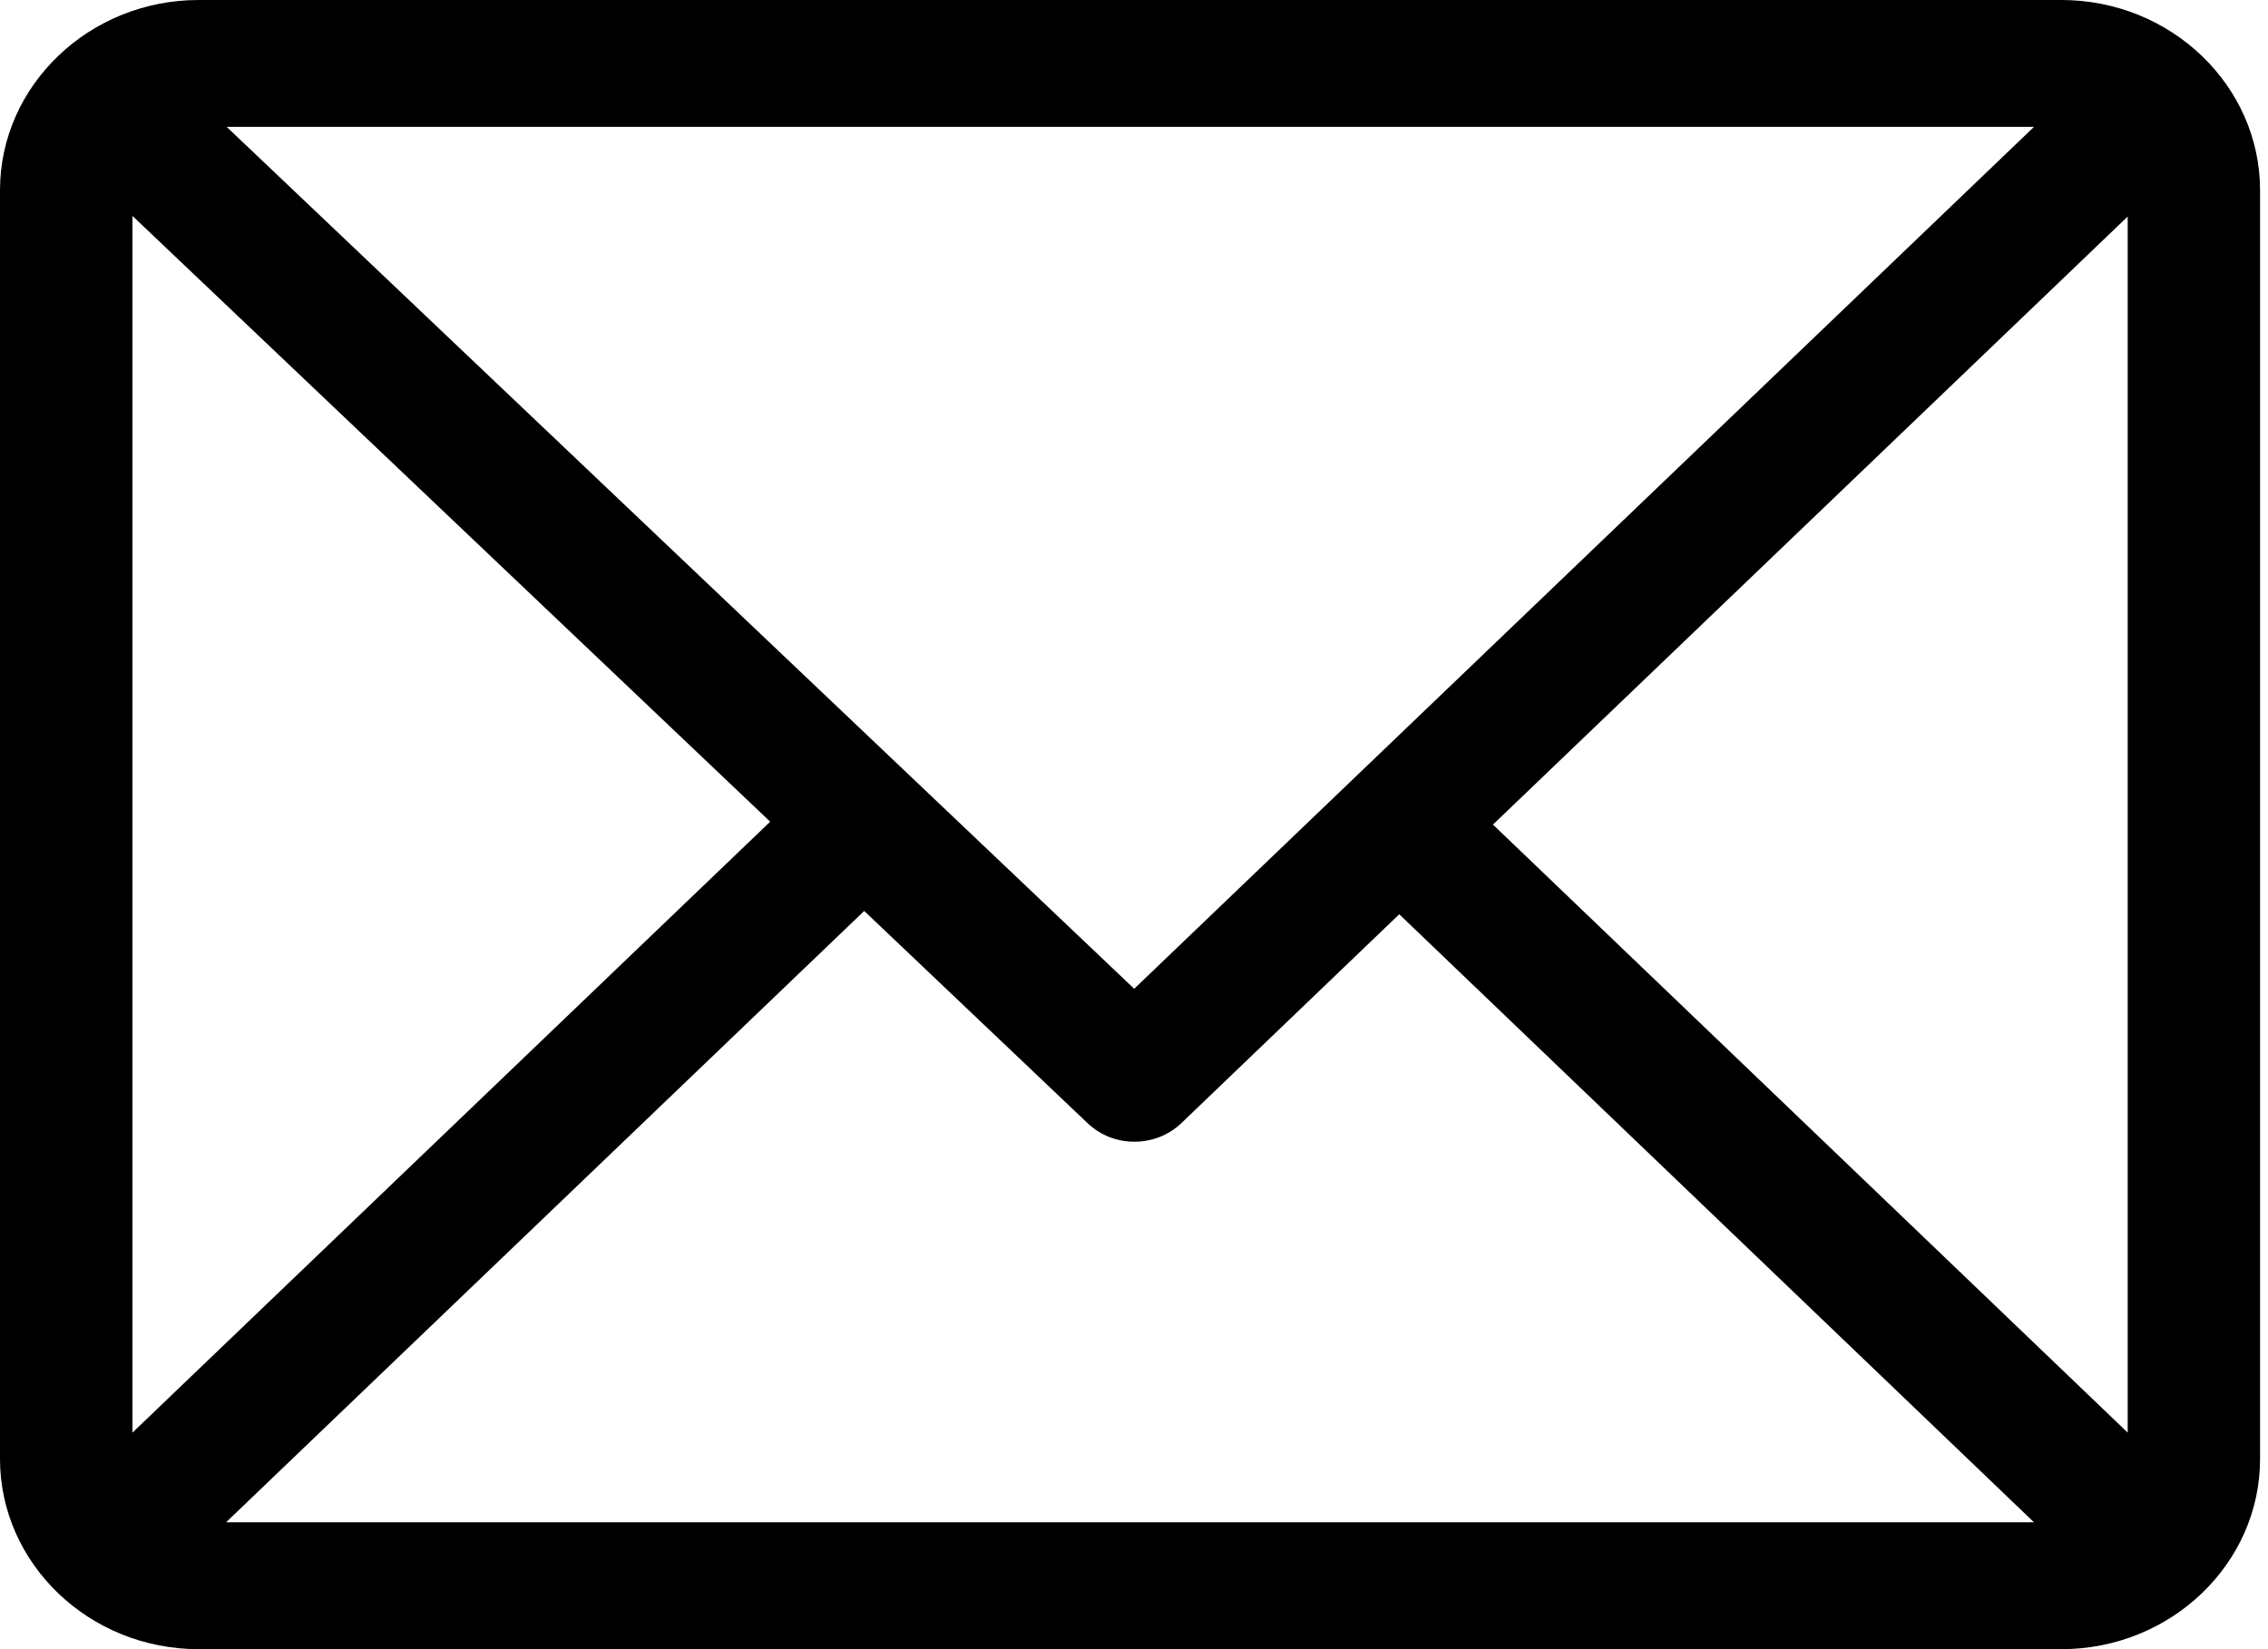 <svg width="22px" height="16px" viewBox="0 0 22 16" version="1.1" xmlns="http://www.w3.org/2000/svg" xmlns:xlink="http://www.w3.org/1999/xlink">
    <path d="M19.996,0 L1.927,0 C0.866,0 1.04805054e-13,0.829 1.04805054e-13,1.846 L1.04805054e-13,14.154 C1.04805054e-13,15.168 0.862,16 1.927,16 L19.996,16 C21.055,16 21.923,15.174 21.923,14.154 L21.923,1.846 C21.923,0.832 21.061,0 19.996,0 Z M19.73,1.231 L11.002,9.593 L2.199,1.231 L19.73,1.231 Z M1.285,13.899 L1.285,2.095 L7.471,7.972 L1.285,13.899 Z M2.193,14.769 L8.383,8.838 L10.552,10.899 C10.803,11.137 11.208,11.136 11.459,10.897 L13.573,8.87 L19.73,14.769 L2.193,14.769 Z M20.639,13.899 L14.482,8 L20.639,2.101 L20.639,13.899 Z"></path>
</svg>